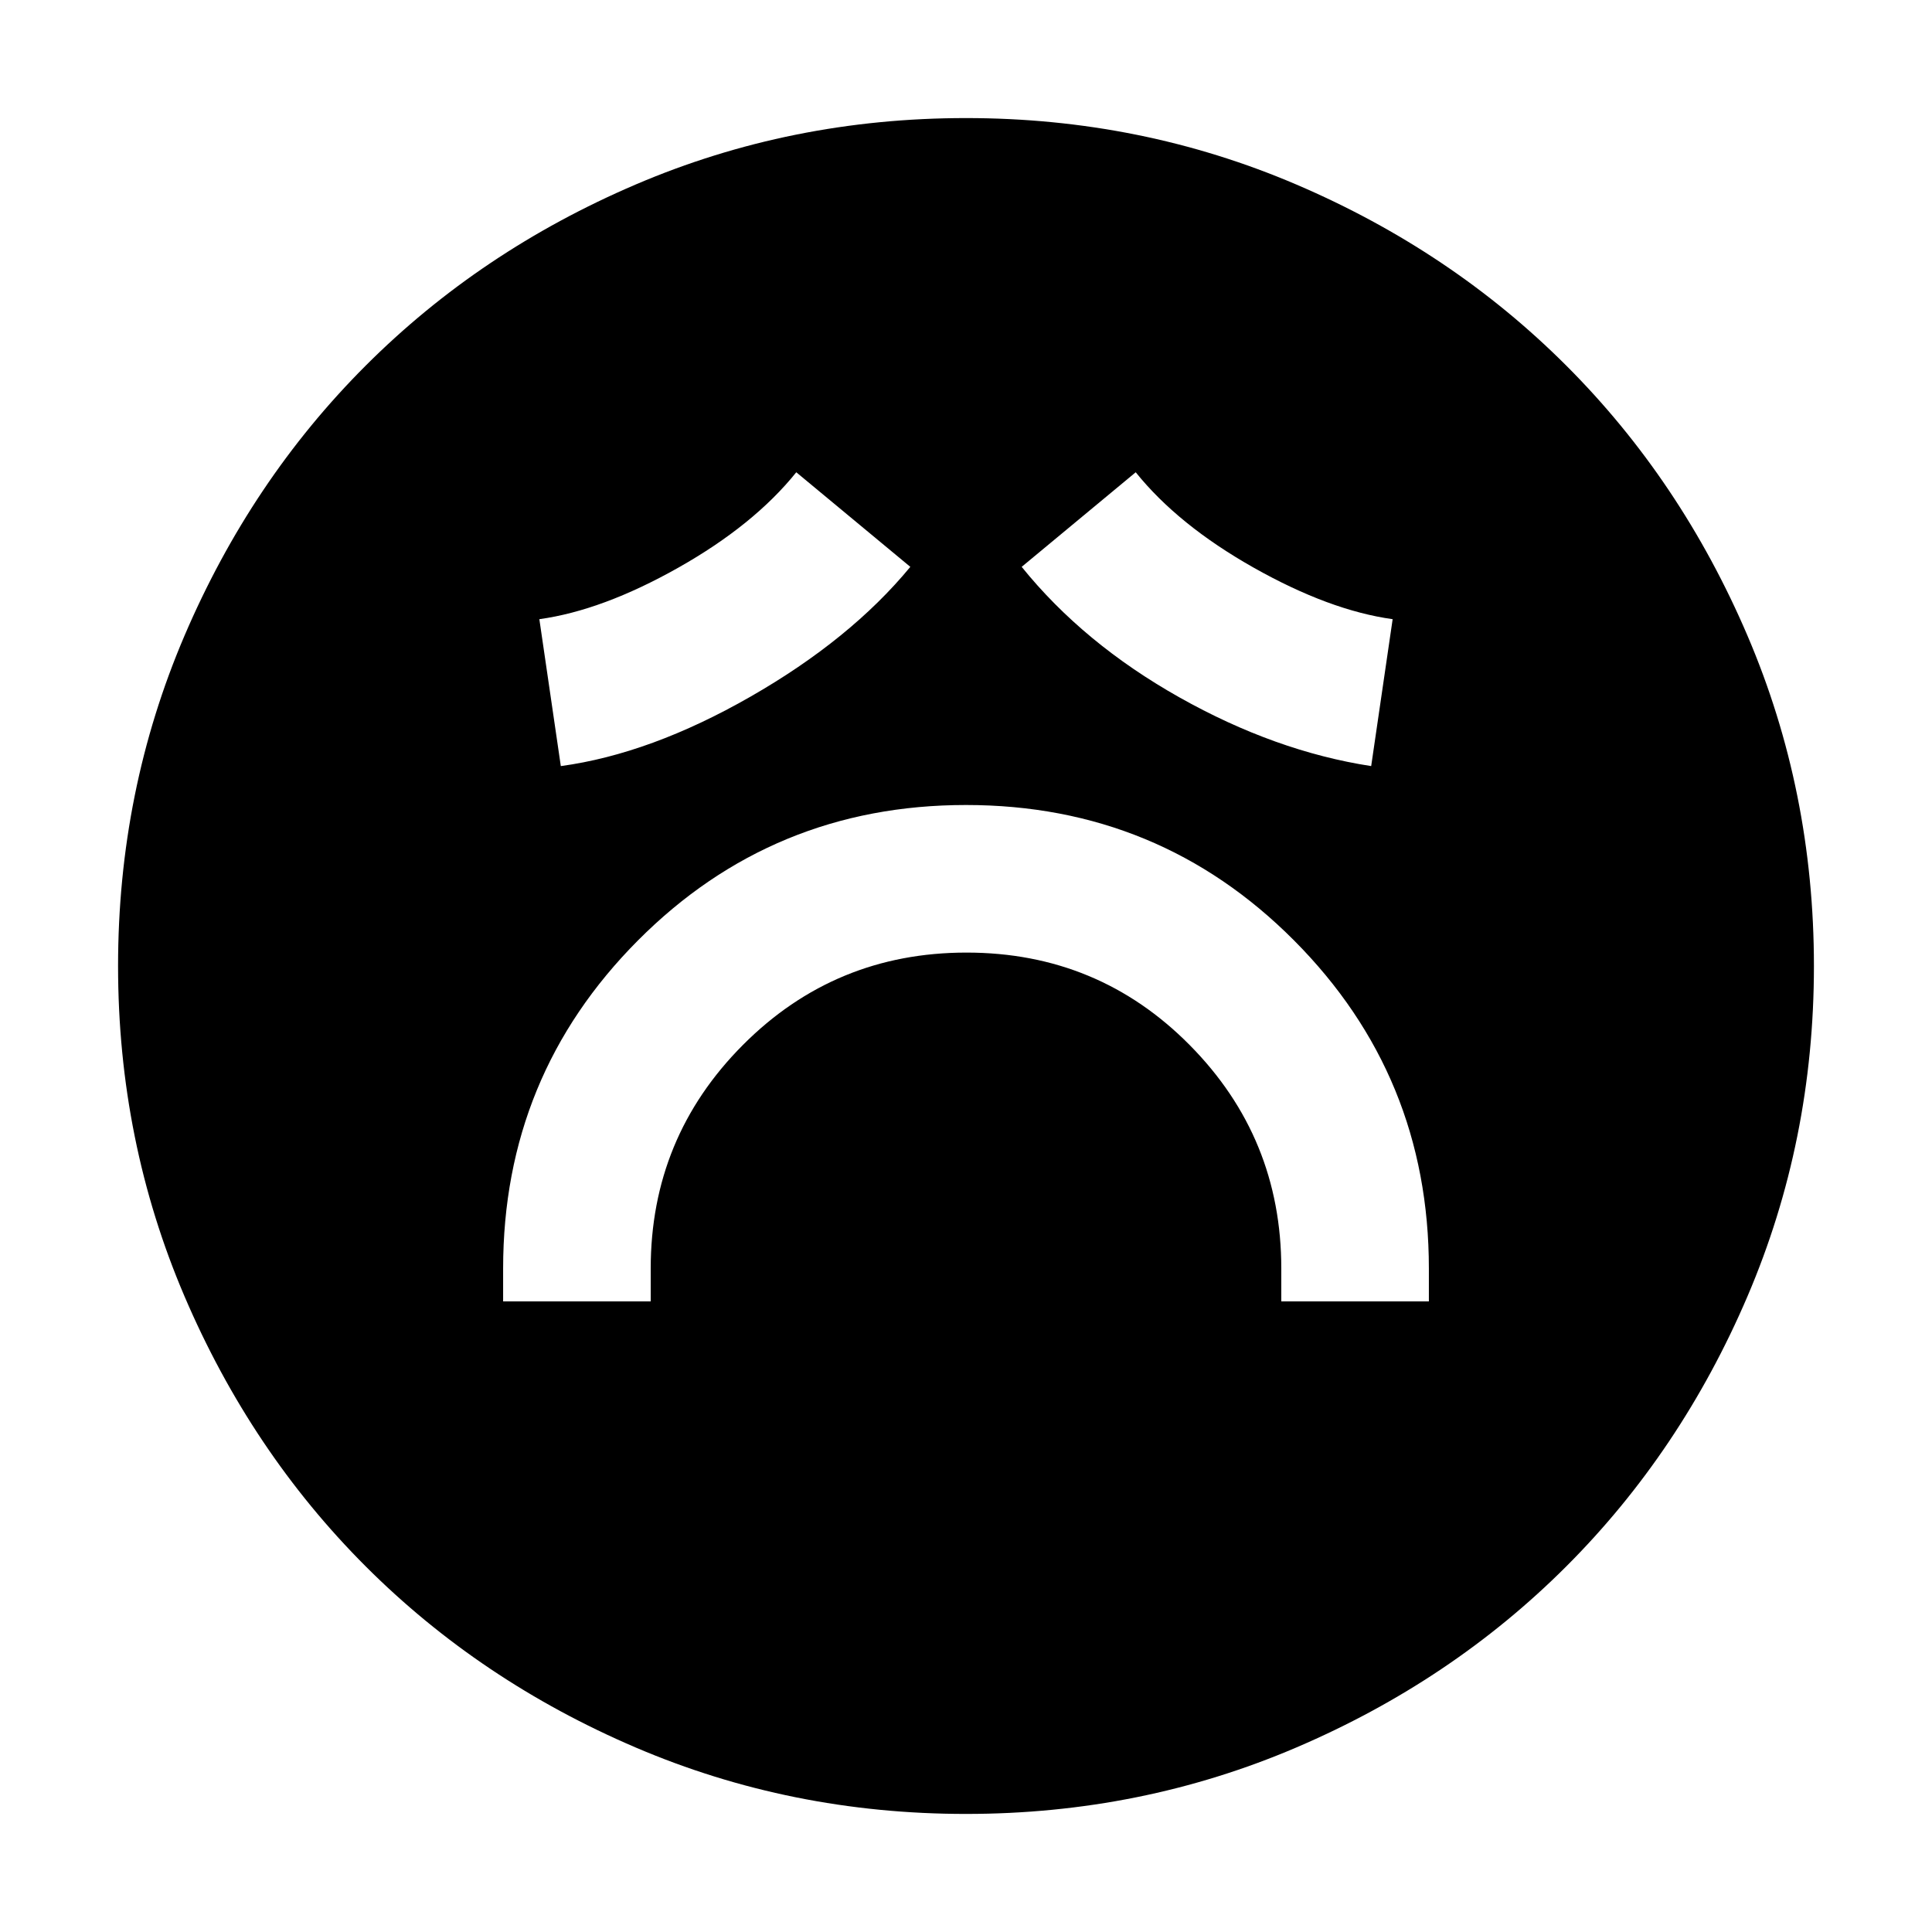 <svg xmlns="http://www.w3.org/2000/svg" height="40" viewBox="0 96 960 960" width="40"><path d="M250 742.667h73.333v-16.334q0-65.064 45.749-111.032t111.167-45.968q65.418 0 110.918 45.968t45.5 111.032v16.334H710v-16.334q0-95.75-67-163.042Q576 496 480 496t-163 67.291q-67 67.292-67 163.042v16.334Zm28.667-266q44.591-6.058 94.295-34.529 49.705-28.471 79.371-64.471l-56.666-47q-21.092 26.25-58.713 47.458T268 403.667l10.667 73Zm402.666 0 10.667-73q-31.333-4.334-68.954-25.542-37.621-21.208-58.713-47.458l-56.666 47q30.666 38 78.333 64.833t95.333 34.167ZM480 997.333q-86.973 0-164.147-33.02-77.173-33.02-134.159-90.007-56.987-56.986-90.007-134.159Q58.667 662.973 58.667 576q0-86.973 33.02-164.147 33.02-77.173 90.007-134.159 56.986-56.987 134.159-90.007 77.174-33.02 164.147-33.02 86.973 0 164.147 33.02 77.173 33.02 134.159 90.007 56.987 56.986 90.007 134.159 33.02 77.174 33.02 164.147 0 86.973-33.02 164.147-33.02 77.173-90.007 134.159-56.986 56.987-134.159 90.007-77.174 33.02-164.147 33.02Z"/></svg>